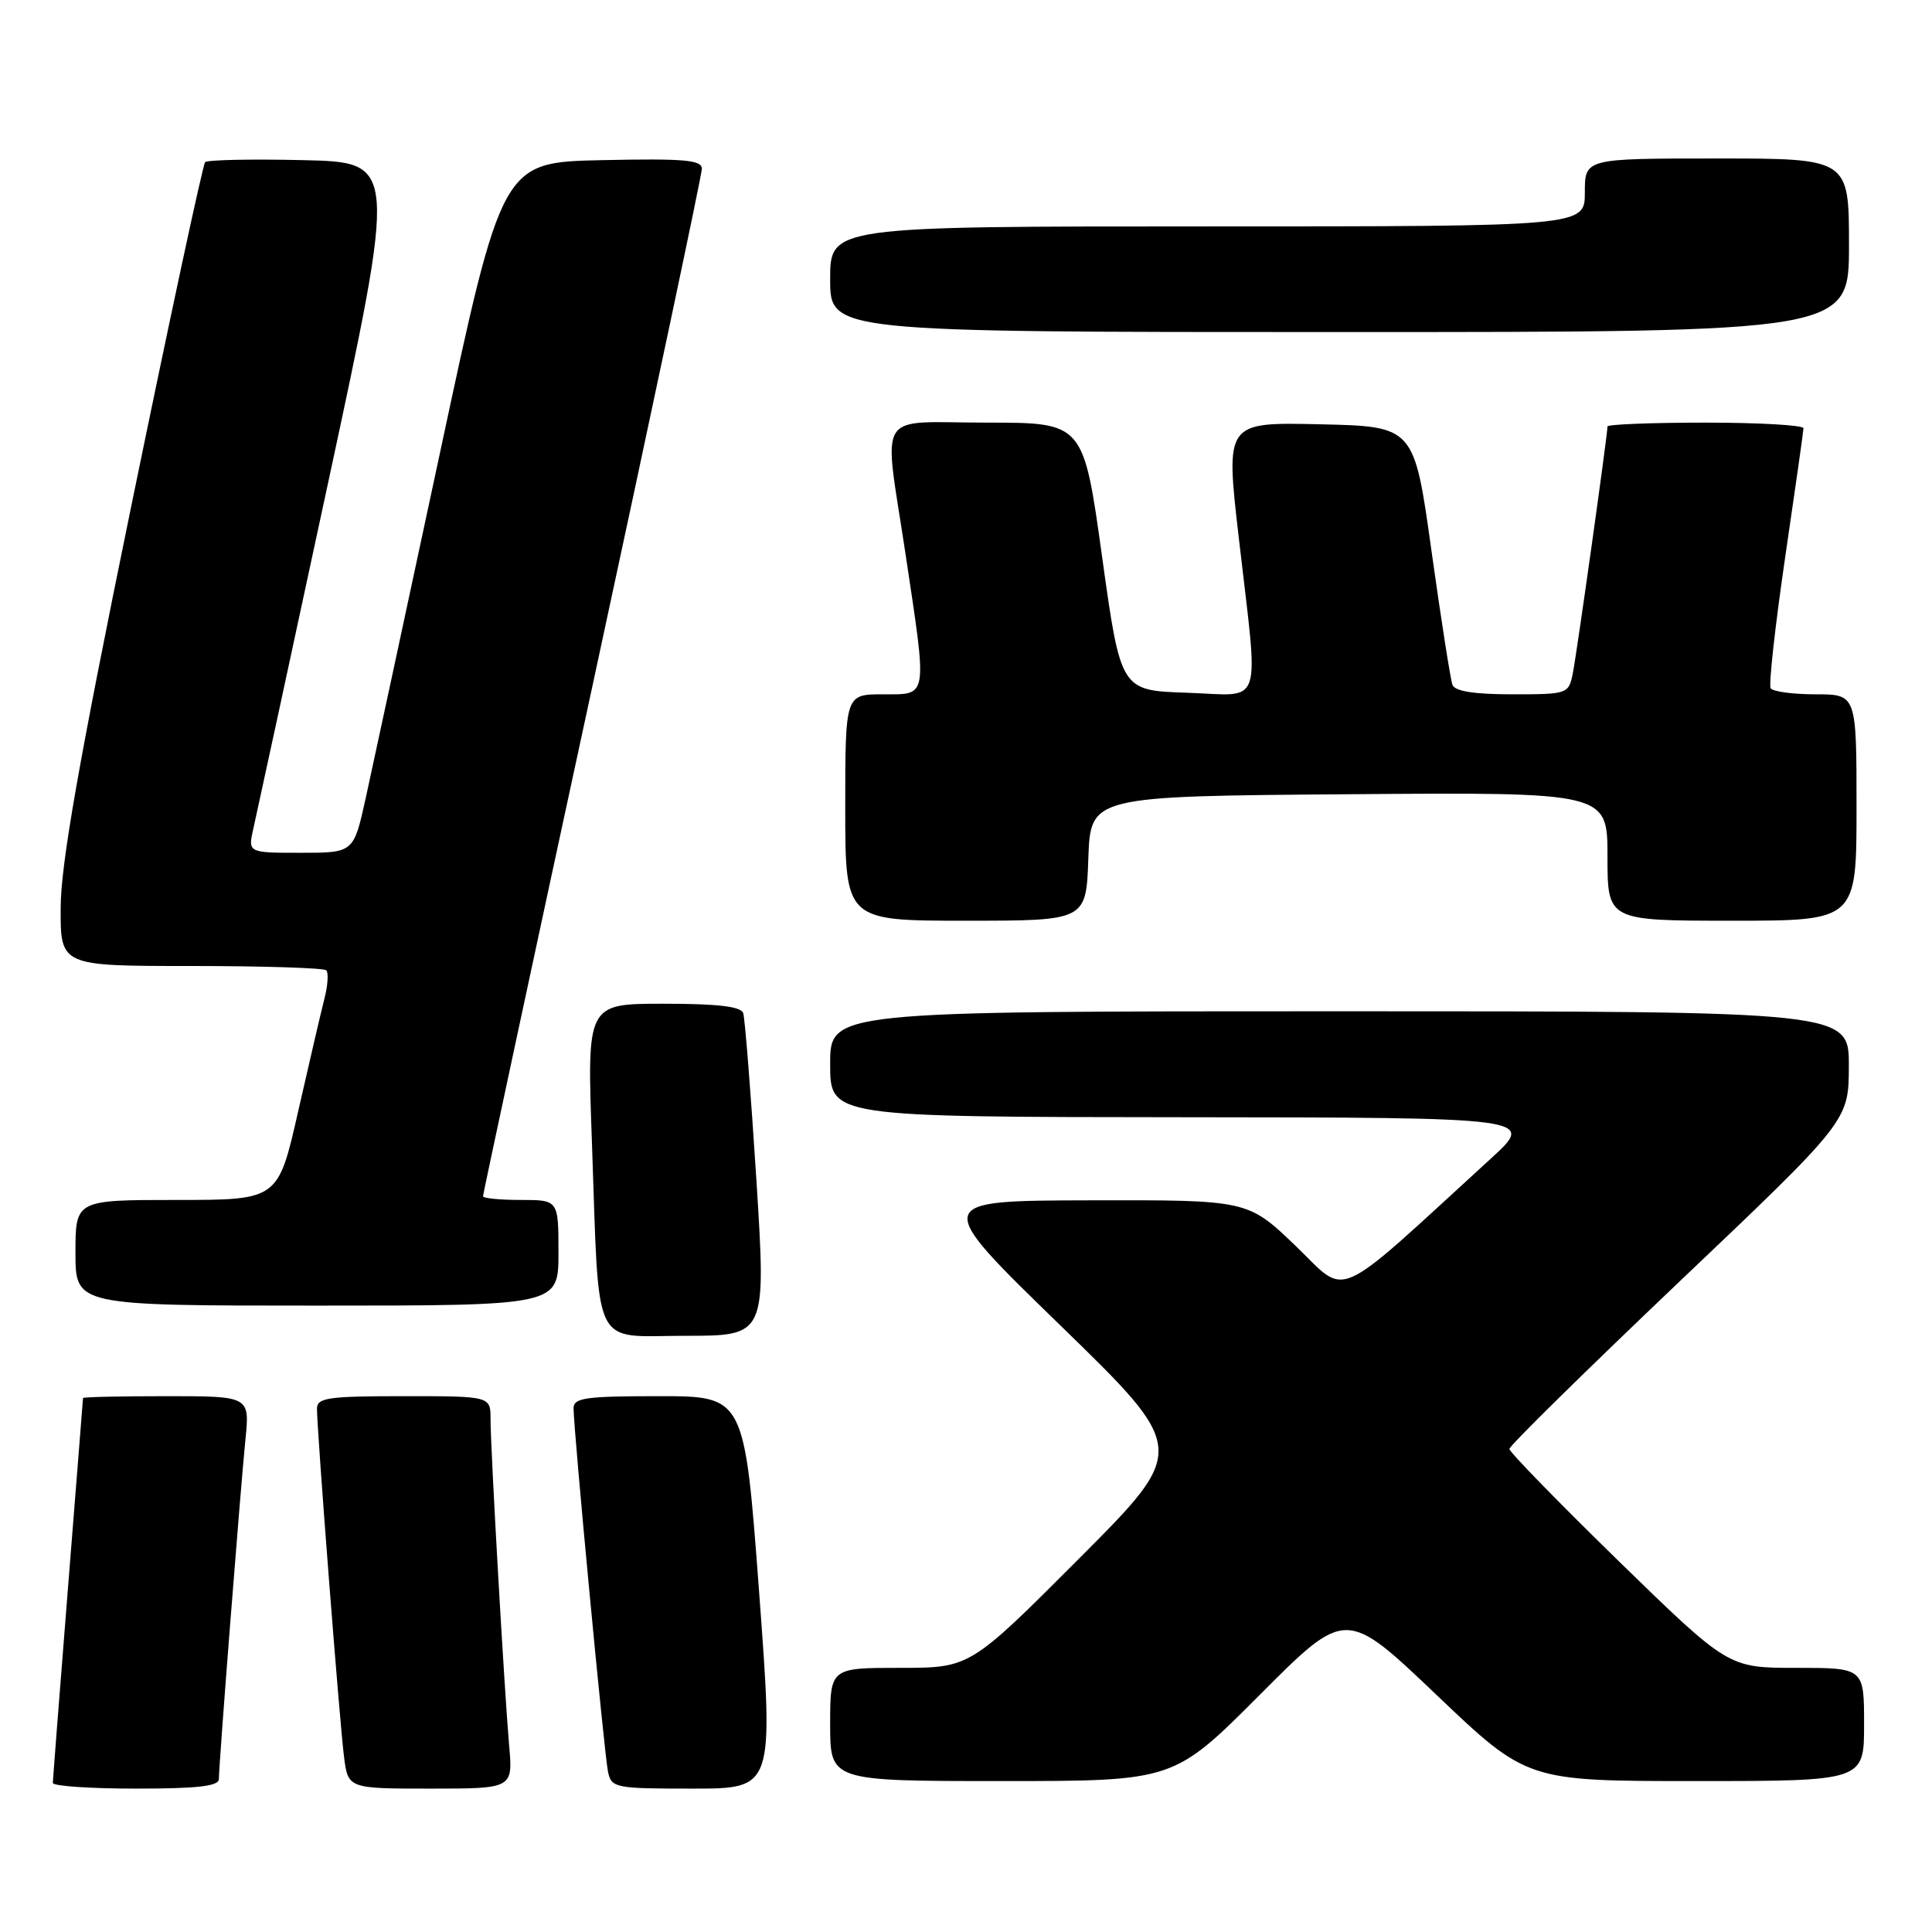 <?xml version="1.0" encoding="UTF-8" standalone="no"?>
<!DOCTYPE svg PUBLIC "-//W3C//DTD SVG 1.1//EN" "http://www.w3.org/Graphics/SVG/1.1/DTD/svg11.dtd" >
<svg xmlns="http://www.w3.org/2000/svg" xmlns:xlink="http://www.w3.org/1999/xlink" version="1.1" viewBox="0 0 256 256">
 <g >
 <path fill="currentColor"
d=" M 29.00 235.74 C 29.00 233.84 31.86 197.33 32.52 190.75 C 33.10 185.00 33.10 185.00 22.05 185.00 C 15.97 185.00 11.00 185.11 11.00 185.25 C 10.99 185.39 10.10 196.75 9.00 210.50 C 7.90 224.25 7.01 235.84 7.00 236.25 C 7.00 236.66 11.95 237.00 18.00 237.00 C 26.18 237.00 29.00 236.68 29.00 235.74 Z  M 67.46 231.25 C 66.82 223.87 65.00 192.02 65.00 188.04 C 65.00 185.00 65.00 185.00 53.50 185.00 C 43.46 185.00 42.00 185.21 42.00 186.66 C 42.00 189.55 45.01 228.32 45.58 232.75 C 46.12 237.00 46.12 237.00 57.05 237.00 C 67.97 237.00 67.97 237.00 67.46 231.25 Z  M 100.59 211.00 C 98.65 185.00 98.65 185.00 87.32 185.00 C 77.57 185.00 76.00 185.22 76.00 186.61 C 76.00 189.49 80.07 232.43 80.56 234.75 C 81.02 236.91 81.45 237.00 91.78 237.00 C 102.52 237.00 102.52 237.00 100.59 211.00 Z  M 166.93 224.57 C 178.33 213.14 178.33 213.14 190.33 224.57 C 202.33 236.00 202.33 236.00 224.66 236.00 C 247.00 236.00 247.00 236.00 247.00 228.50 C 247.00 221.00 247.00 221.00 238.00 221.00 C 229.01 221.00 229.01 221.00 214.50 206.87 C 206.53 199.09 200.00 192.40 200.00 191.99 C 200.00 191.58 210.12 181.63 222.48 169.87 C 244.97 148.50 244.97 148.50 244.98 141.25 C 245.00 134.00 245.00 134.00 177.50 134.00 C 110.00 134.00 110.00 134.00 110.00 141.00 C 110.00 148.00 110.00 148.00 156.75 148.04 C 203.50 148.08 203.50 148.08 197.50 153.56 C 176.29 172.96 178.73 171.87 171.68 165.09 C 165.33 159.00 165.33 159.00 144.42 159.05 C 123.50 159.10 123.50 159.10 140.46 175.58 C 157.41 192.06 157.41 192.06 142.97 206.53 C 128.53 221.00 128.53 221.00 119.26 221.00 C 110.00 221.00 110.00 221.00 110.00 228.50 C 110.00 236.00 110.00 236.00 132.77 236.00 C 155.53 236.00 155.53 236.00 166.93 224.57 Z  M 100.22 156.25 C 99.49 144.84 98.71 134.94 98.48 134.25 C 98.18 133.36 95.14 133.00 87.92 133.00 C 77.77 133.00 77.77 133.00 78.43 151.25 C 79.44 179.46 78.25 177.00 90.85 177.00 C 101.53 177.00 101.53 177.00 100.22 156.25 Z  M 74.00 166.00 C 74.00 159.00 74.00 159.00 69.00 159.00 C 66.25 159.00 64.00 158.78 64.00 158.51 C 64.00 158.24 70.52 127.81 78.50 90.90 C 86.47 53.98 93.00 23.14 93.00 22.36 C 93.00 21.19 90.66 20.99 79.77 21.22 C 66.53 21.50 66.53 21.50 58.30 60.00 C 53.76 81.18 49.34 101.76 48.46 105.75 C 46.86 113.00 46.86 113.00 39.85 113.00 C 32.84 113.00 32.84 113.00 33.58 109.75 C 33.99 107.96 38.44 87.38 43.47 64.00 C 52.61 21.50 52.61 21.50 40.17 21.22 C 33.33 21.06 27.48 21.18 27.18 21.49 C 26.88 21.79 22.46 42.39 17.35 67.27 C 10.46 100.85 8.06 114.50 8.04 120.25 C 8.00 128.00 8.00 128.00 25.33 128.00 C 34.87 128.00 42.92 128.26 43.23 128.57 C 43.55 128.88 43.44 130.57 42.99 132.32 C 42.54 134.07 40.98 140.79 39.51 147.25 C 36.85 159.00 36.85 159.00 23.42 159.00 C 10.00 159.00 10.00 159.00 10.00 166.00 C 10.00 173.00 10.00 173.00 42.00 173.00 C 74.00 173.00 74.00 173.00 74.00 166.00 Z  M 144.21 113.75 C 144.50 105.50 144.50 105.50 178.75 105.24 C 213.00 104.97 213.00 104.97 213.00 113.49 C 213.00 122.00 213.00 122.00 229.50 122.00 C 246.00 122.00 246.00 122.00 246.00 107.00 C 246.00 92.00 246.00 92.00 240.56 92.00 C 237.57 92.00 234.89 91.64 234.62 91.19 C 234.35 90.75 235.21 82.99 236.53 73.94 C 237.86 64.90 238.96 57.16 238.97 56.75 C 238.99 56.34 233.15 56.00 226.00 56.00 C 218.85 56.00 213.00 56.23 213.00 56.51 C 213.00 57.63 208.92 86.69 208.40 89.25 C 207.85 91.95 207.72 92.00 200.39 92.00 C 195.35 92.00 192.78 91.60 192.46 90.75 C 192.20 90.06 190.95 82.08 189.68 73.00 C 187.38 56.50 187.38 56.50 174.88 56.22 C 162.38 55.94 162.38 55.94 164.14 71.22 C 166.81 94.40 167.57 92.13 157.25 91.79 C 148.50 91.50 148.50 91.50 146.03 73.75 C 143.56 56.00 143.56 56.00 130.78 56.00 C 115.78 56.00 117.06 53.92 120.00 73.50 C 122.89 92.73 123.01 92.00 117.00 92.00 C 112.00 92.00 112.00 92.00 112.00 107.00 C 112.00 122.00 112.00 122.00 127.96 122.00 C 143.92 122.00 143.92 122.00 144.21 113.75 Z  M 245.00 32.50 C 245.00 21.00 245.00 21.00 227.50 21.00 C 210.00 21.00 210.00 21.00 210.00 25.50 C 210.00 30.00 210.00 30.00 160.00 30.00 C 110.00 30.00 110.00 30.00 110.00 37.00 C 110.00 44.00 110.00 44.00 177.50 44.00 C 245.00 44.00 245.00 44.00 245.00 32.50 Z "/>
</g>
</svg>